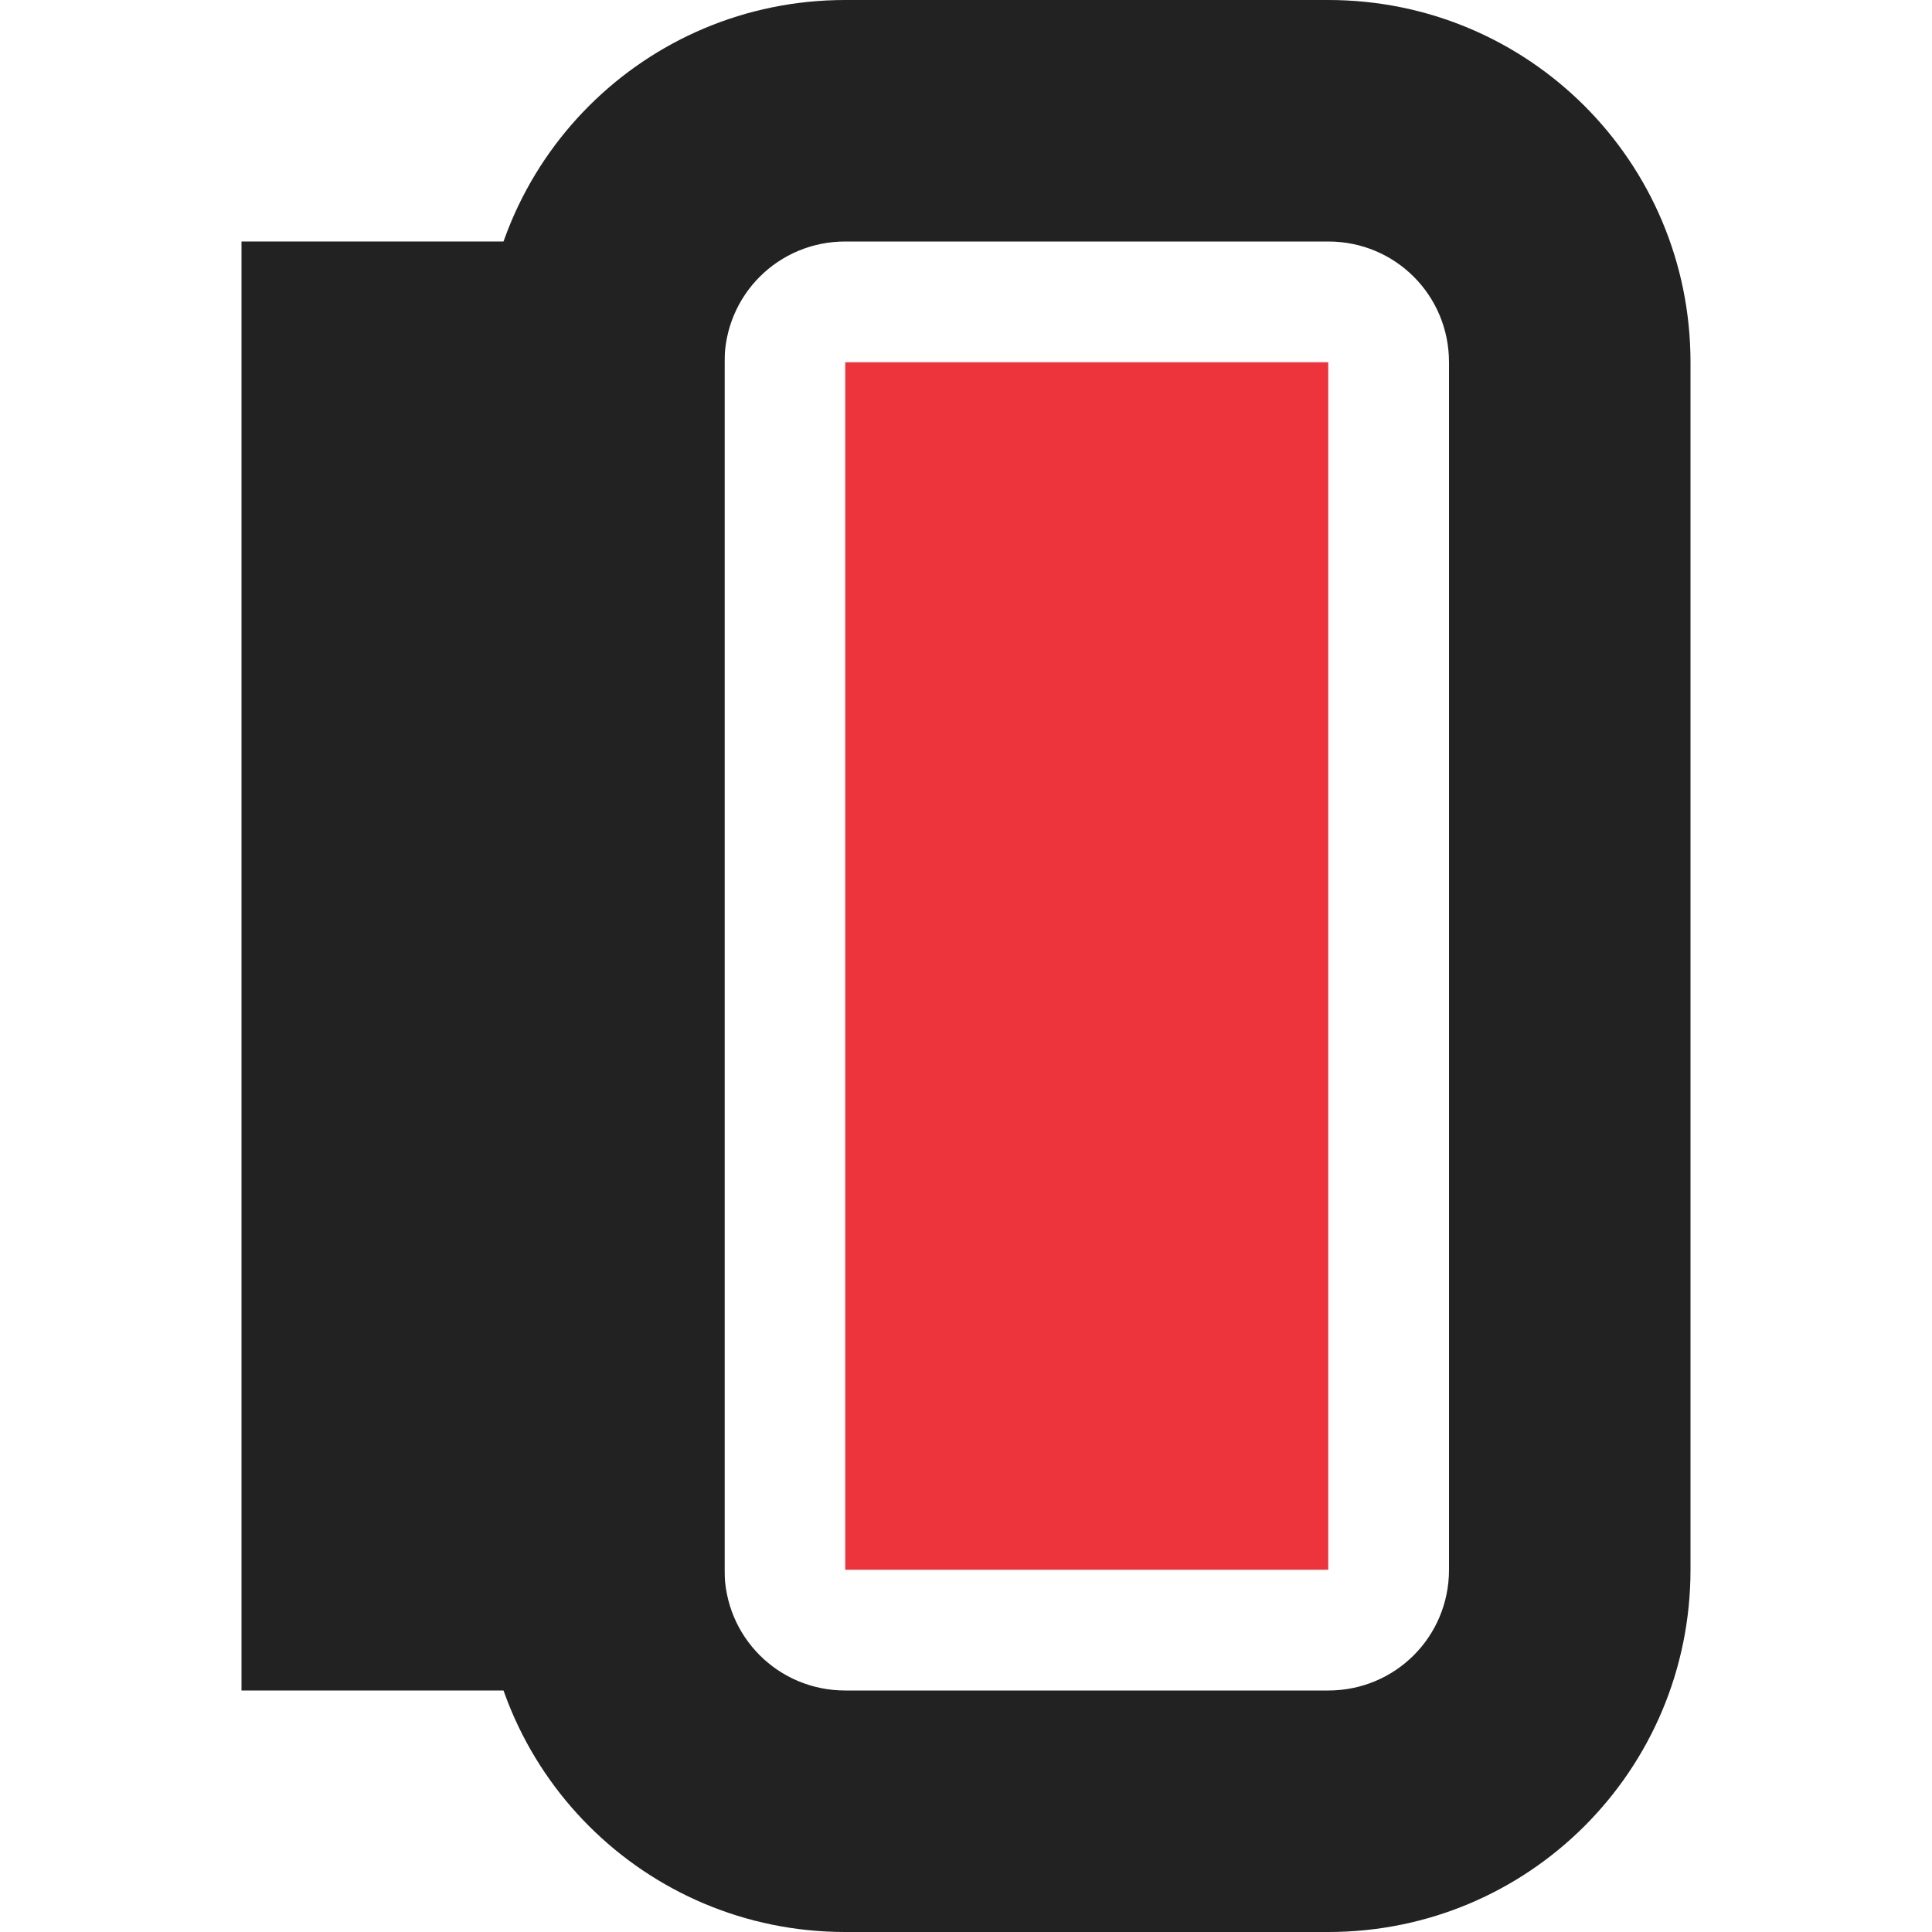 <svg xmlns="http://www.w3.org/2000/svg" height="16px" width="16px" version="1.1">
    <path fill="#222222" d="m14 3c0-1.66-1.34-3-3-3h-4c-1.66 0-3 1.34-3 3v10c0 1.66 1.34 3 3 3h4c1.66 0 3-1.34 3-3zm-2 0v10c0 0.555-0.445 1-1 1h-4c-0.555 0-1-0.445-1-1v-10c0-0.555 0.445-1 1-1h4c0.555 0 1 0.445 1 1z"/>
    <path fill="#222222" d="m2 14v-12h4v12z"/>
    <path class="error" fill="#ed333b" d="m7 13v-10h4v10z"/>
</svg>
